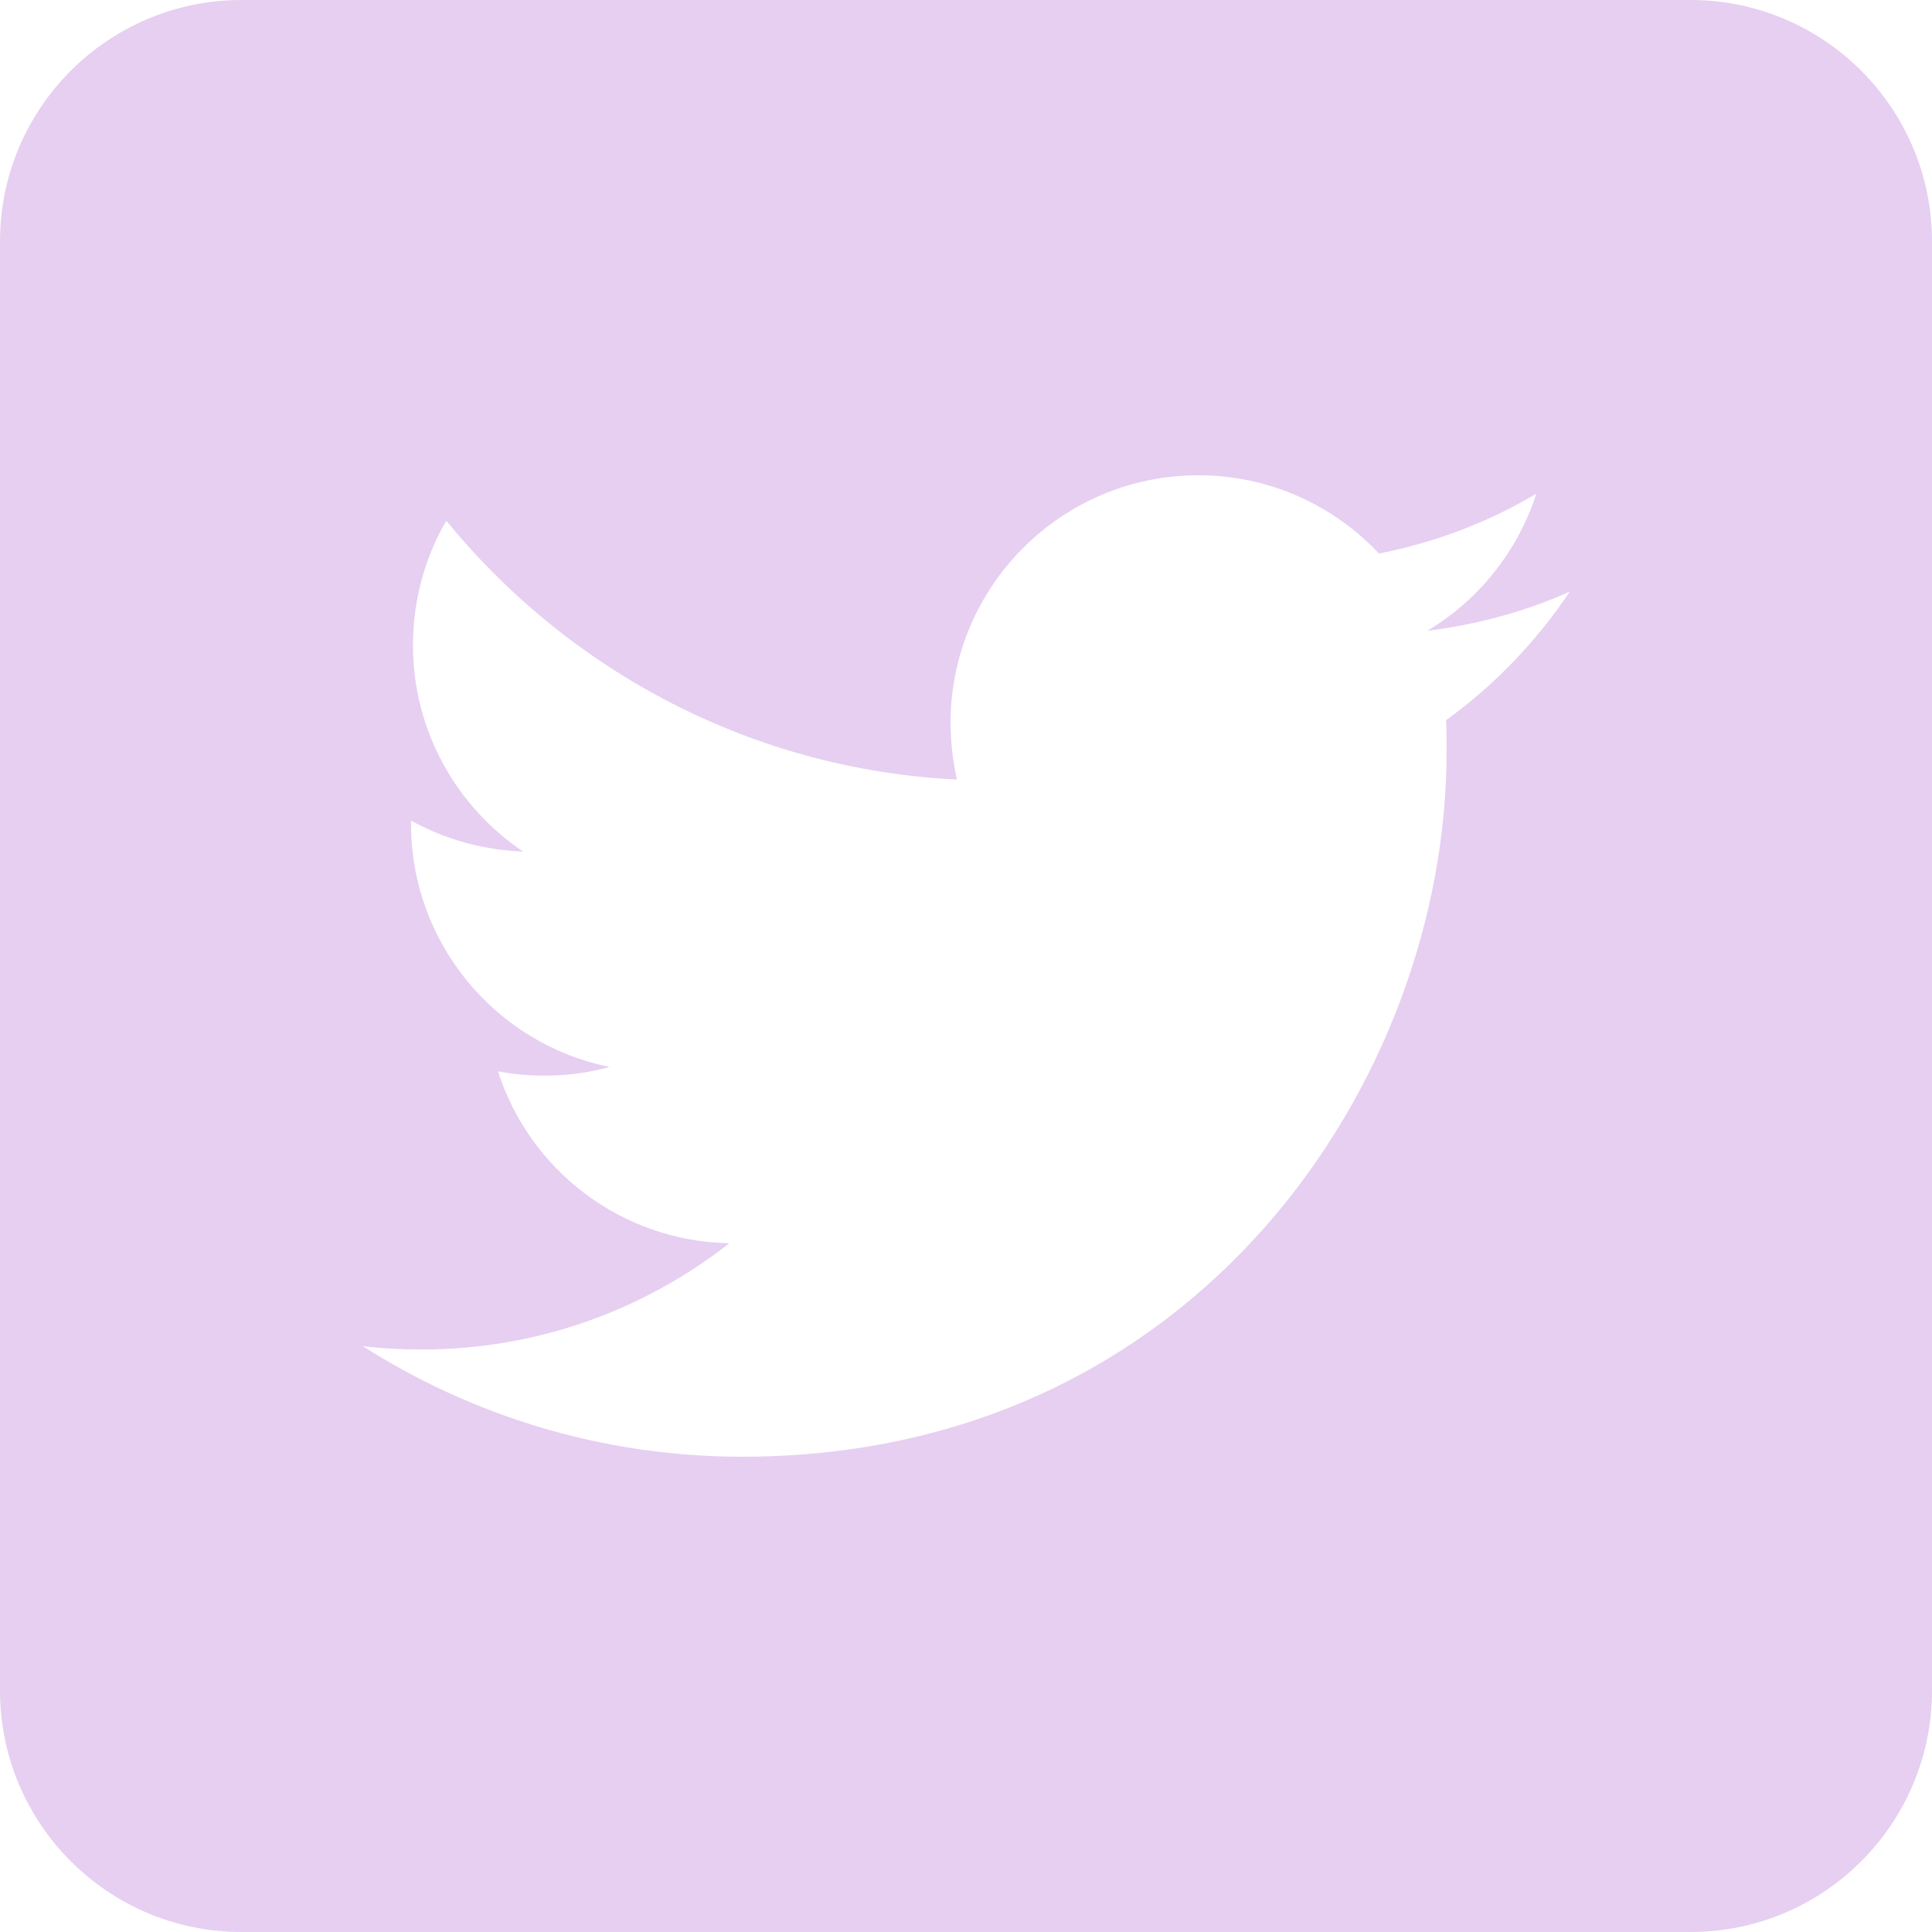 <svg width="16" height="16" viewBox="0 0 16 16" fill="none" xmlns="http://www.w3.org/2000/svg">
<path fill-rule="evenodd" clip-rule="evenodd" d="M2 16H14C15.104 16 16 15.104 16 14V2C16 0.896 15.104 0 14 0H2C0.896 0 0 0.896 0 2V14C0 15.104 0.896 16 2 16ZM11.98 6.228C11.98 8.936 9.916 12.064 6.144 12.064C4.988 12.064 3.908 11.724 3.004 11.148C3.164 11.168 3.328 11.176 3.492 11.176C4.452 11.176 5.336 10.848 6.04 10.296C5.144 10.28 4.384 9.688 4.124 8.872C4.248 8.896 4.376 8.908 4.508 8.908C4.696 8.908 4.876 8.884 5.048 8.836C4.112 8.648 3.404 7.816 3.404 6.824V6.796C3.68 6.948 3.996 7.04 4.332 7.052C3.784 6.684 3.42 6.056 3.42 5.344C3.42 4.968 3.52 4.616 3.696 4.312C4.708 5.552 6.22 6.372 7.924 6.456C7.892 6.304 7.872 6.148 7.872 5.988C7.872 4.856 8.792 3.936 9.924 3.936C10.512 3.936 11.044 4.184 11.42 4.584C11.888 4.492 12.328 4.324 12.724 4.088C12.568 4.568 12.244 4.972 11.82 5.224C12.236 5.172 12.632 5.064 13 4.9C12.724 5.312 12.376 5.676 11.976 5.964C11.98 6.052 11.98 6.14 11.98 6.228V6.228Z" fill="#E6CFF1"/>
</svg>
